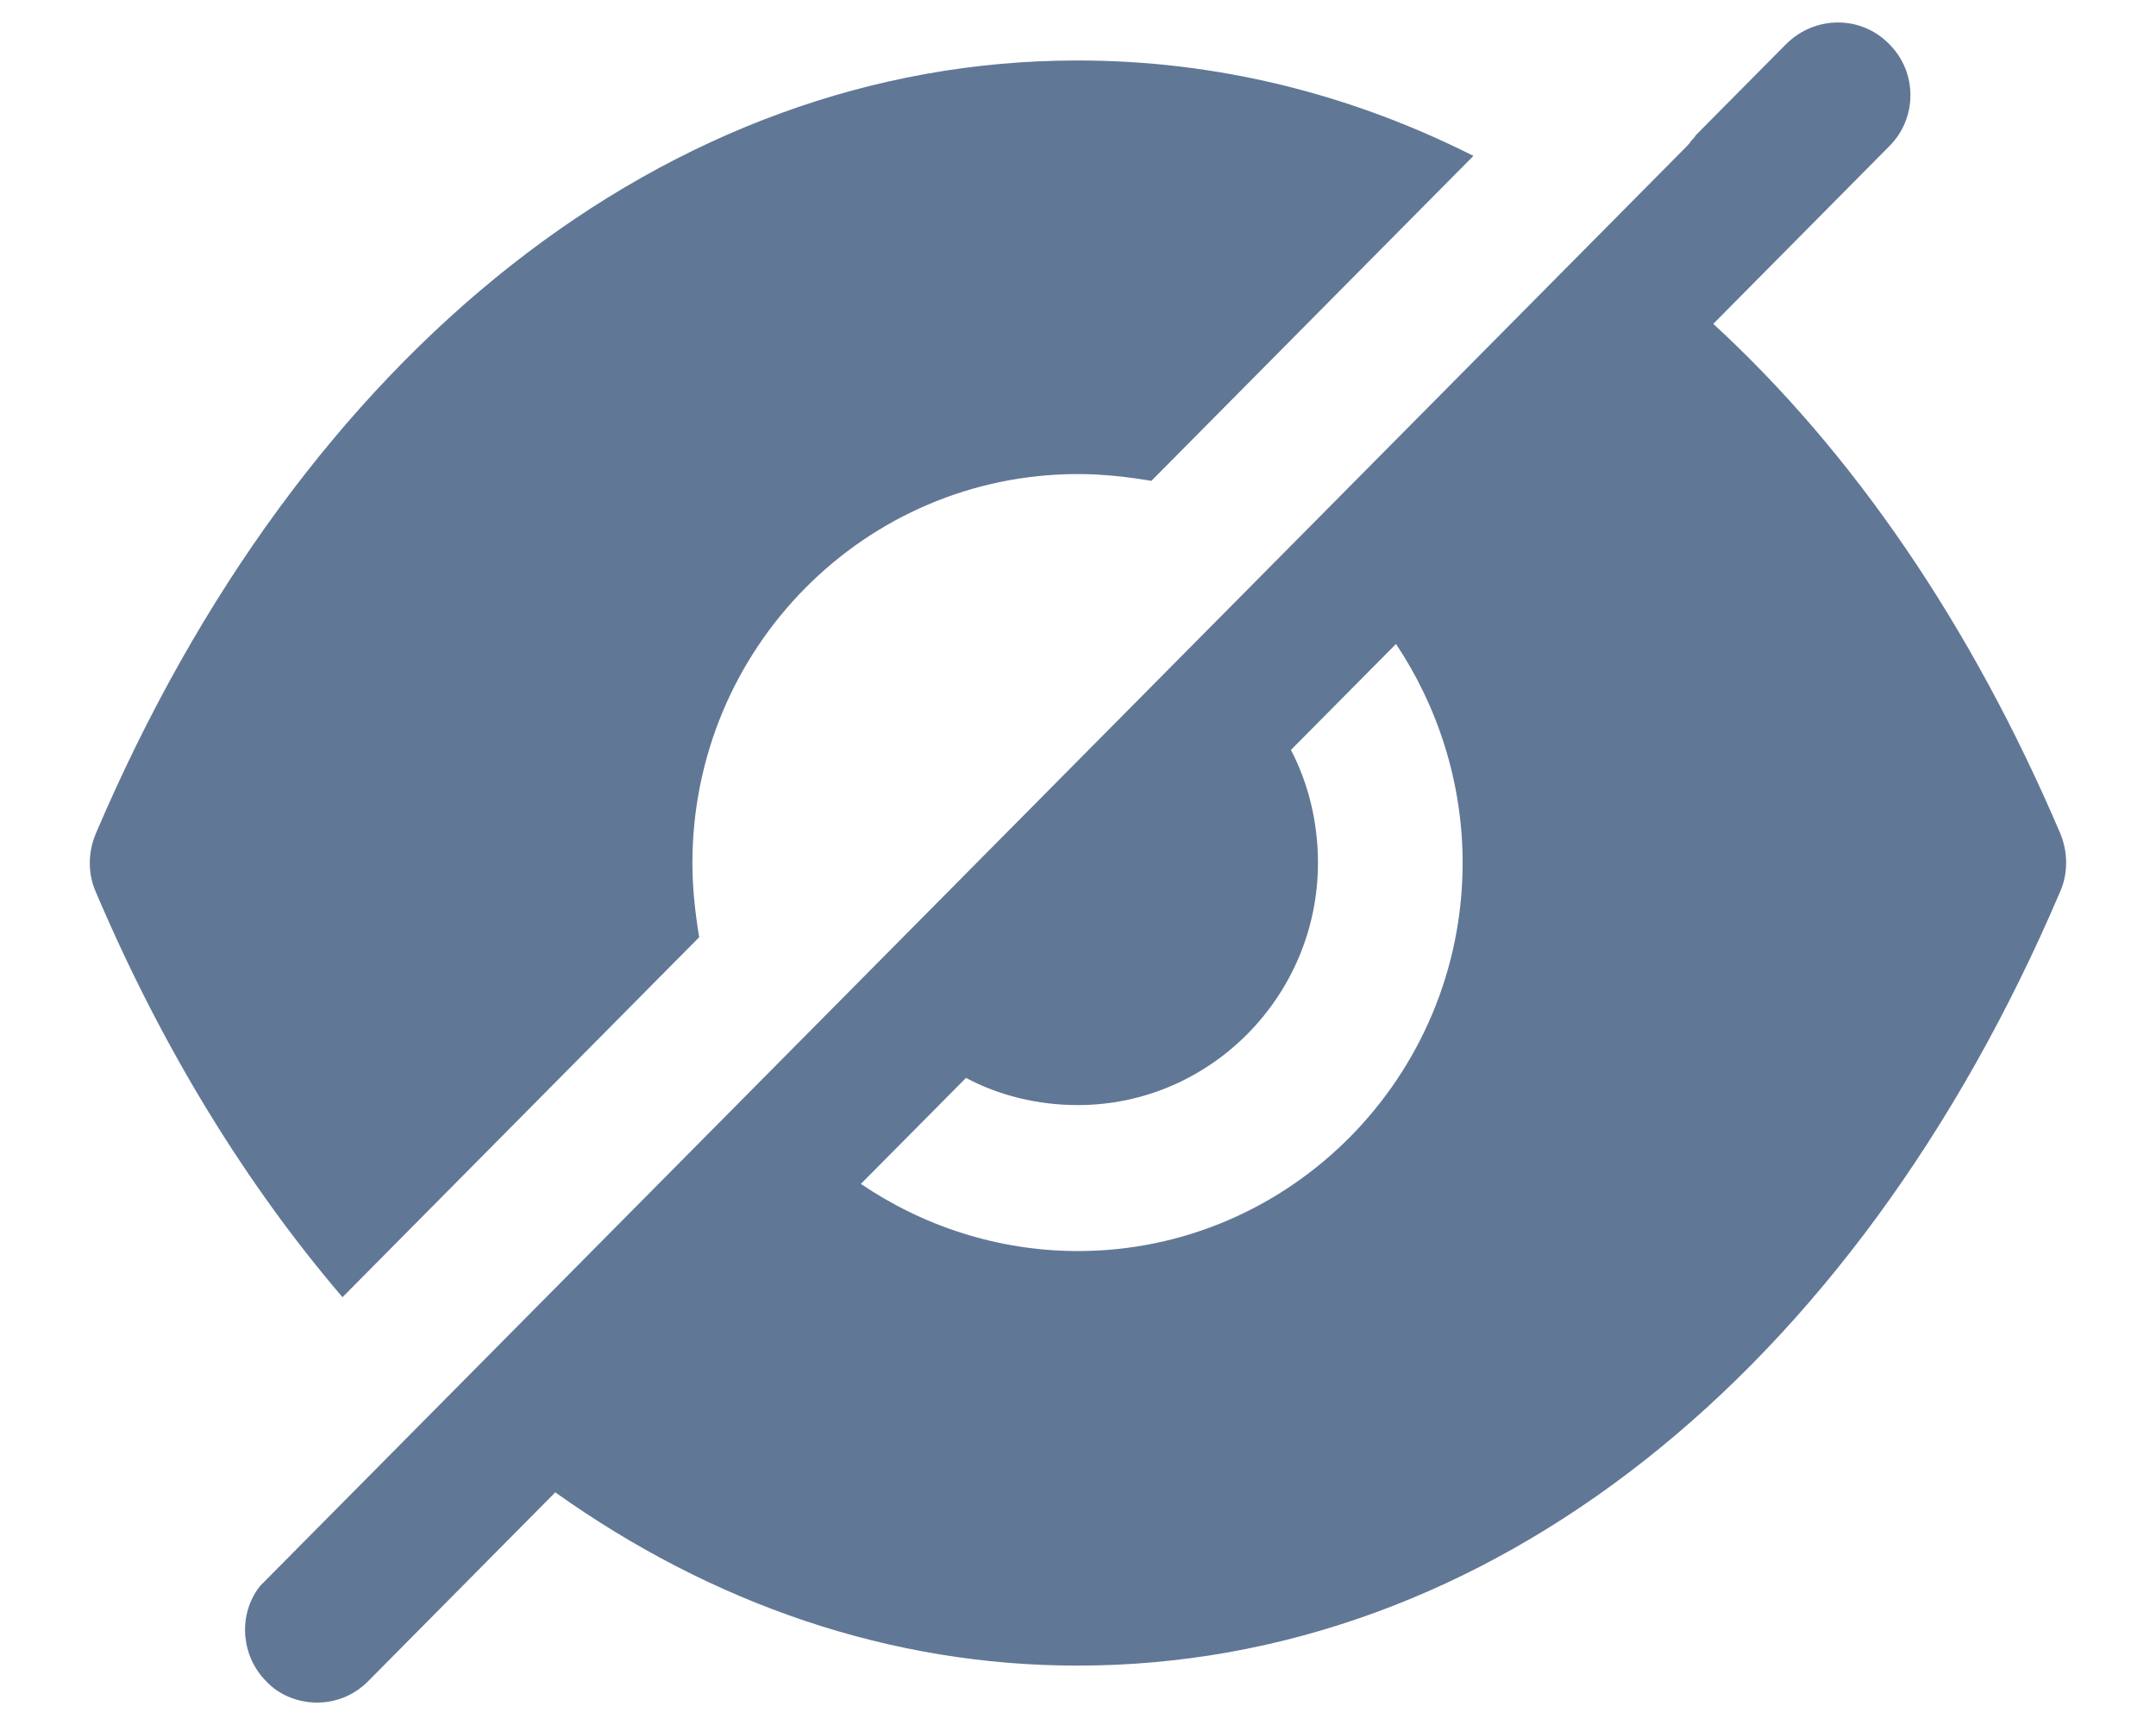 <svg width="20" height="16" viewBox="0 0 20 16" fill="none" xmlns="http://www.w3.org/2000/svg">
<path d="M16.573 0.405C16.841 0.143 17.262 0.143 17.521 0.405C17.789 0.666 17.789 1.099 17.521 1.361L15.893 3.004C17.19 4.195 18.29 5.801 19.113 7.733C19.184 7.904 19.184 8.103 19.113 8.265C17.199 12.759 13.791 15.449 9.999 15.449H9.99C8.264 15.449 6.609 14.88 5.151 13.842L3.416 15.593C3.282 15.728 3.112 15.792 2.942 15.792C2.772 15.792 2.593 15.728 2.468 15.593C2.244 15.367 2.208 15.006 2.387 14.745L2.414 14.709L15.643 1.361C15.66 1.343 15.678 1.325 15.687 1.307C15.705 1.289 15.723 1.271 15.732 1.253L16.573 0.405ZM10.001 0.561C11.28 0.561 12.523 0.868 13.668 1.446L10.681 4.46C10.466 4.424 10.234 4.397 10.001 4.397C8.024 4.397 6.423 6.012 6.423 8.007C6.423 8.241 6.45 8.476 6.486 8.693L3.177 12.032C2.282 10.985 1.504 9.722 0.887 8.269C0.815 8.106 0.815 7.908 0.887 7.736C2.801 3.242 6.209 0.561 9.992 0.561H10.001ZM12.95 5.973L11.975 6.956C12.136 7.263 12.226 7.624 12.226 8.003C12.226 9.24 11.224 10.25 9.999 10.25C9.623 10.25 9.265 10.16 8.961 9.998L7.986 10.981C8.559 11.37 9.256 11.604 9.999 11.604C11.966 11.604 13.568 9.989 13.568 8.003C13.568 7.254 13.335 6.55 12.95 5.973Z" fill="#617796"/>
</svg>
